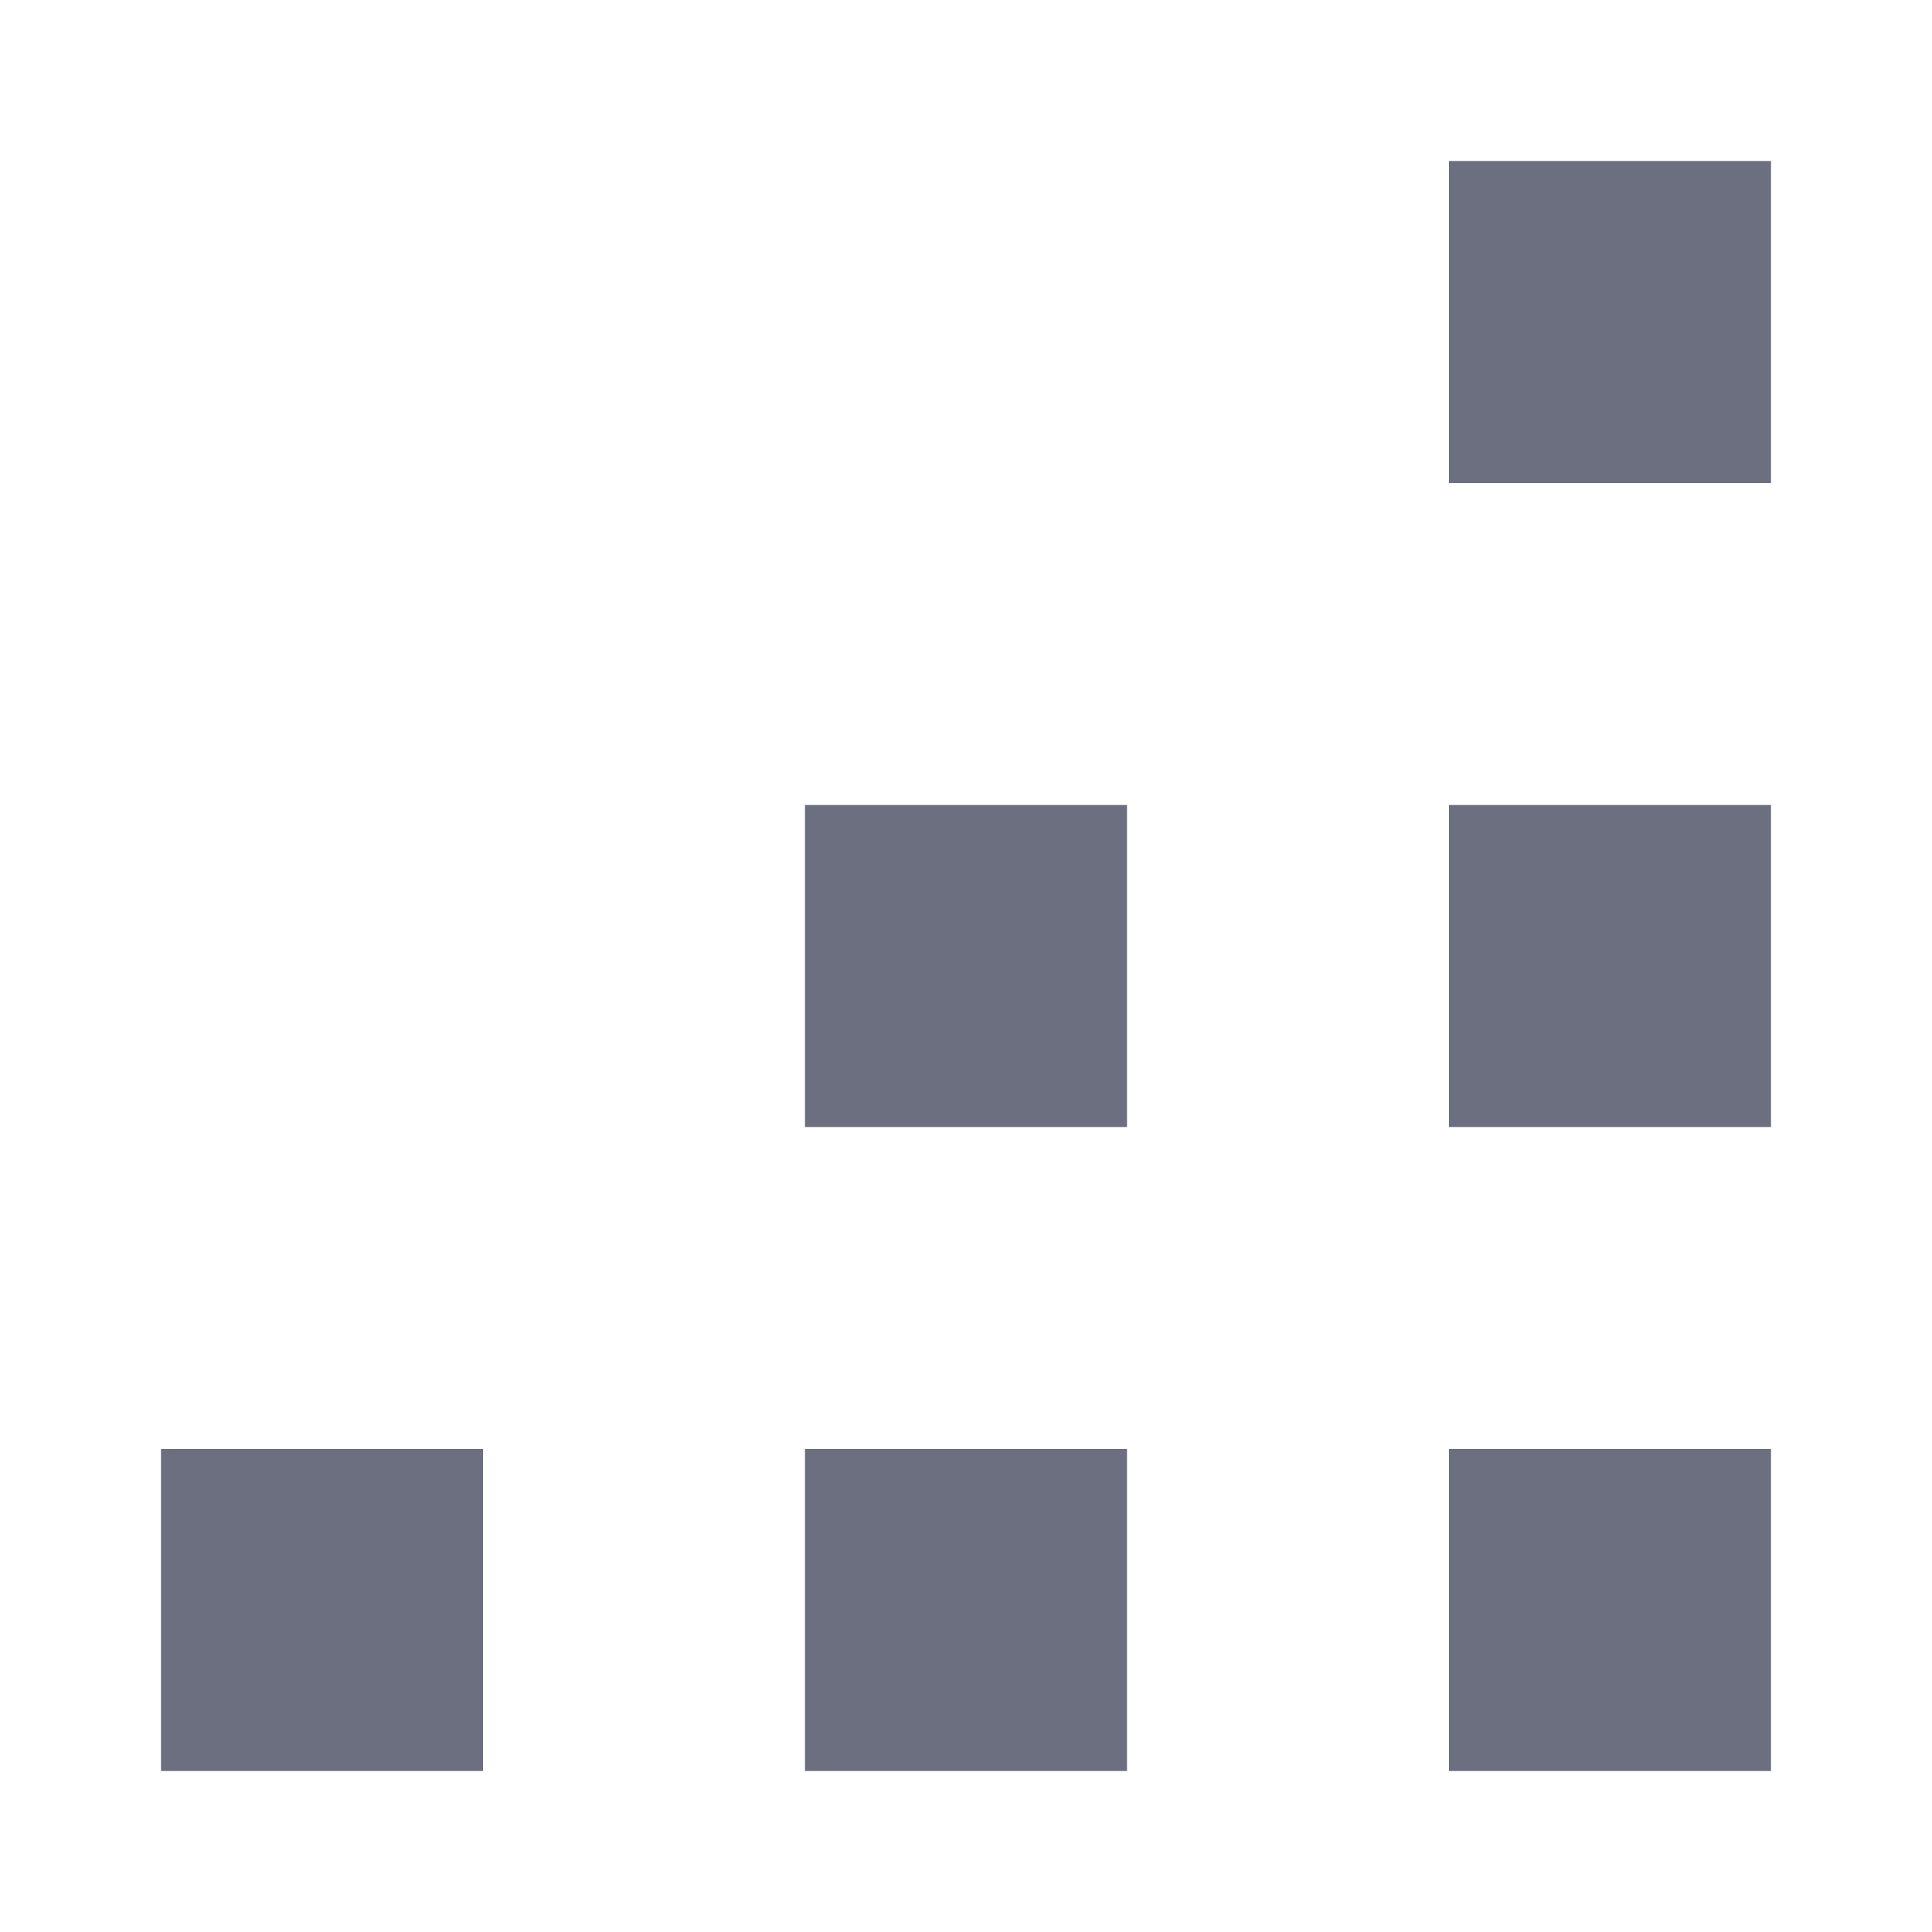 <svg xmlns="http://www.w3.org/2000/svg" width="36" height="36" fill="none" viewBox="0 0 36 36">
  <path fill="#6C6F80" fill-rule="evenodd" d="M33 33h-6v-6h6v6Zm0-12h-6v-6h6v6ZM21 33h-6v-6h6v6Zm0-12h-6v-6h6v6ZM9 33H3v-6h6v6ZM33 9h-6V3h6v6Z" clip-rule="evenodd"/>
</svg>
